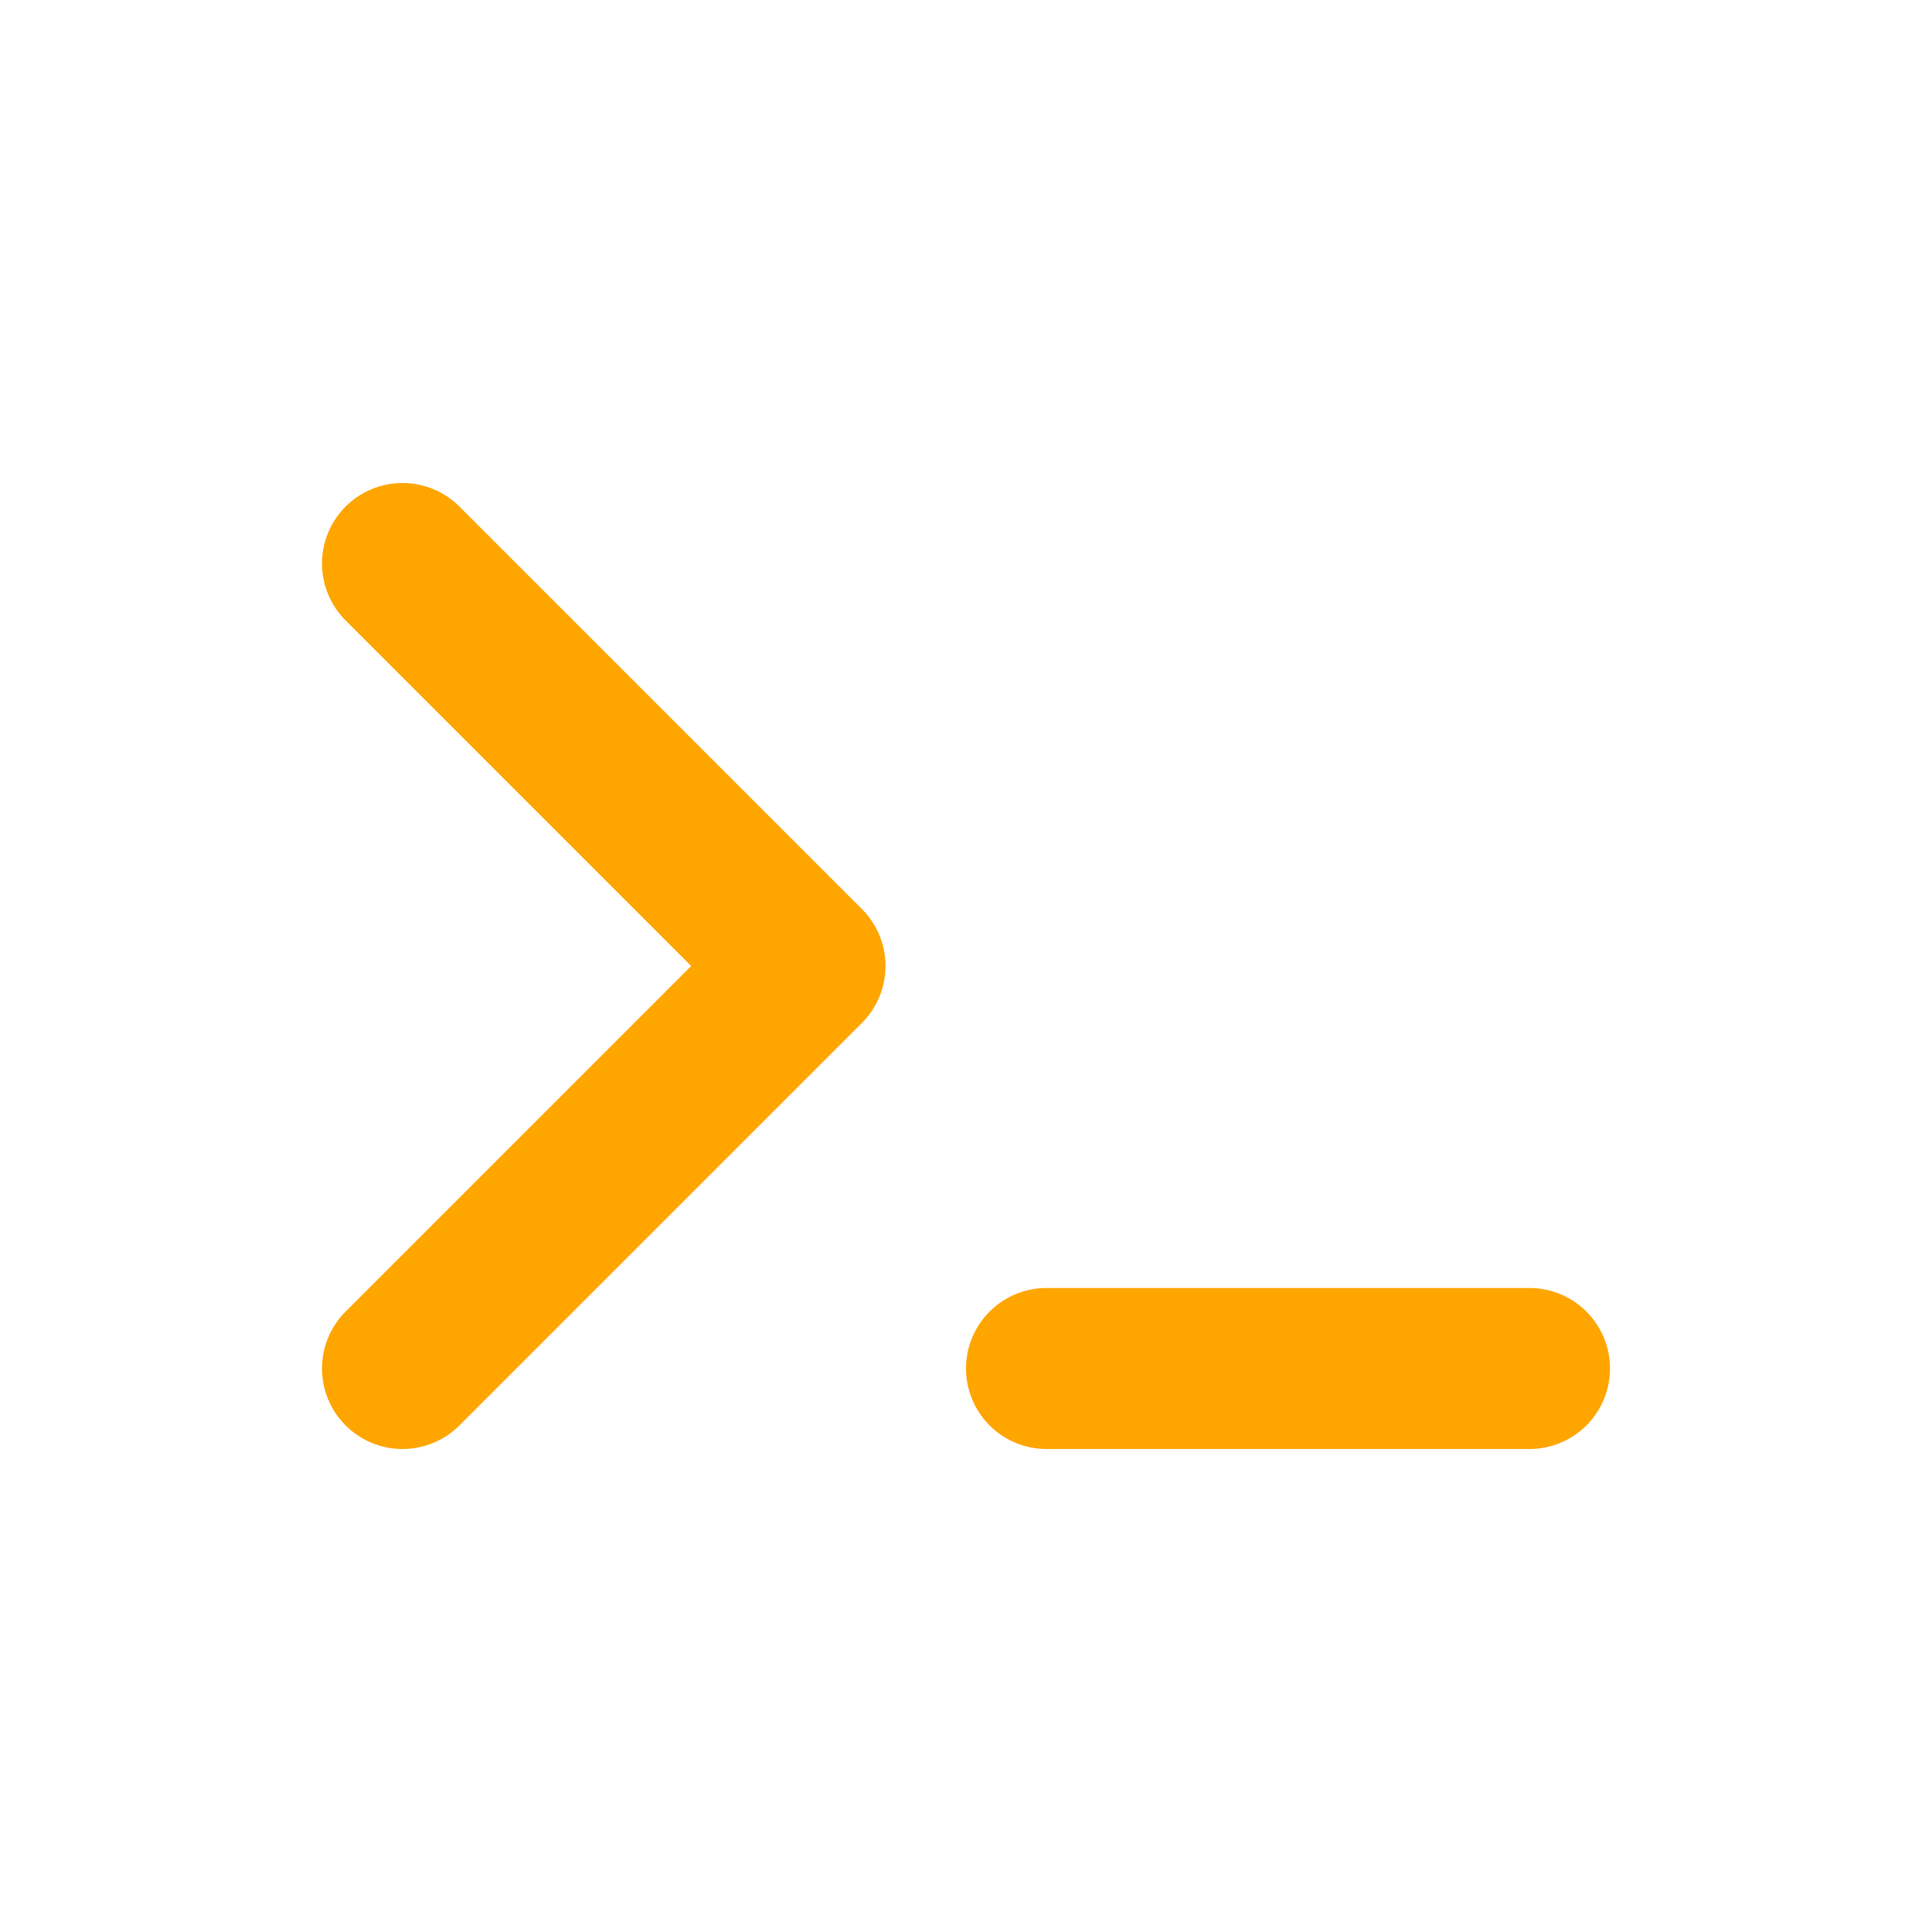 <svg  xmlns="http://www.w3.org/2000/svg"  width="24"  height="24"  viewBox="0 0 24 24"  fill="none"  stroke="orange"  stroke-width="2"  stroke-linecap="round"  stroke-linejoin="round"  class="icon icon-tabler icons-tabler-outline icon-tabler-prompt"><path stroke="none" d="M0 0h24v24H0z" fill="none"/><path d="M5 7l5 5l-5 5" /><path d="M13 17l6 0" /></svg>